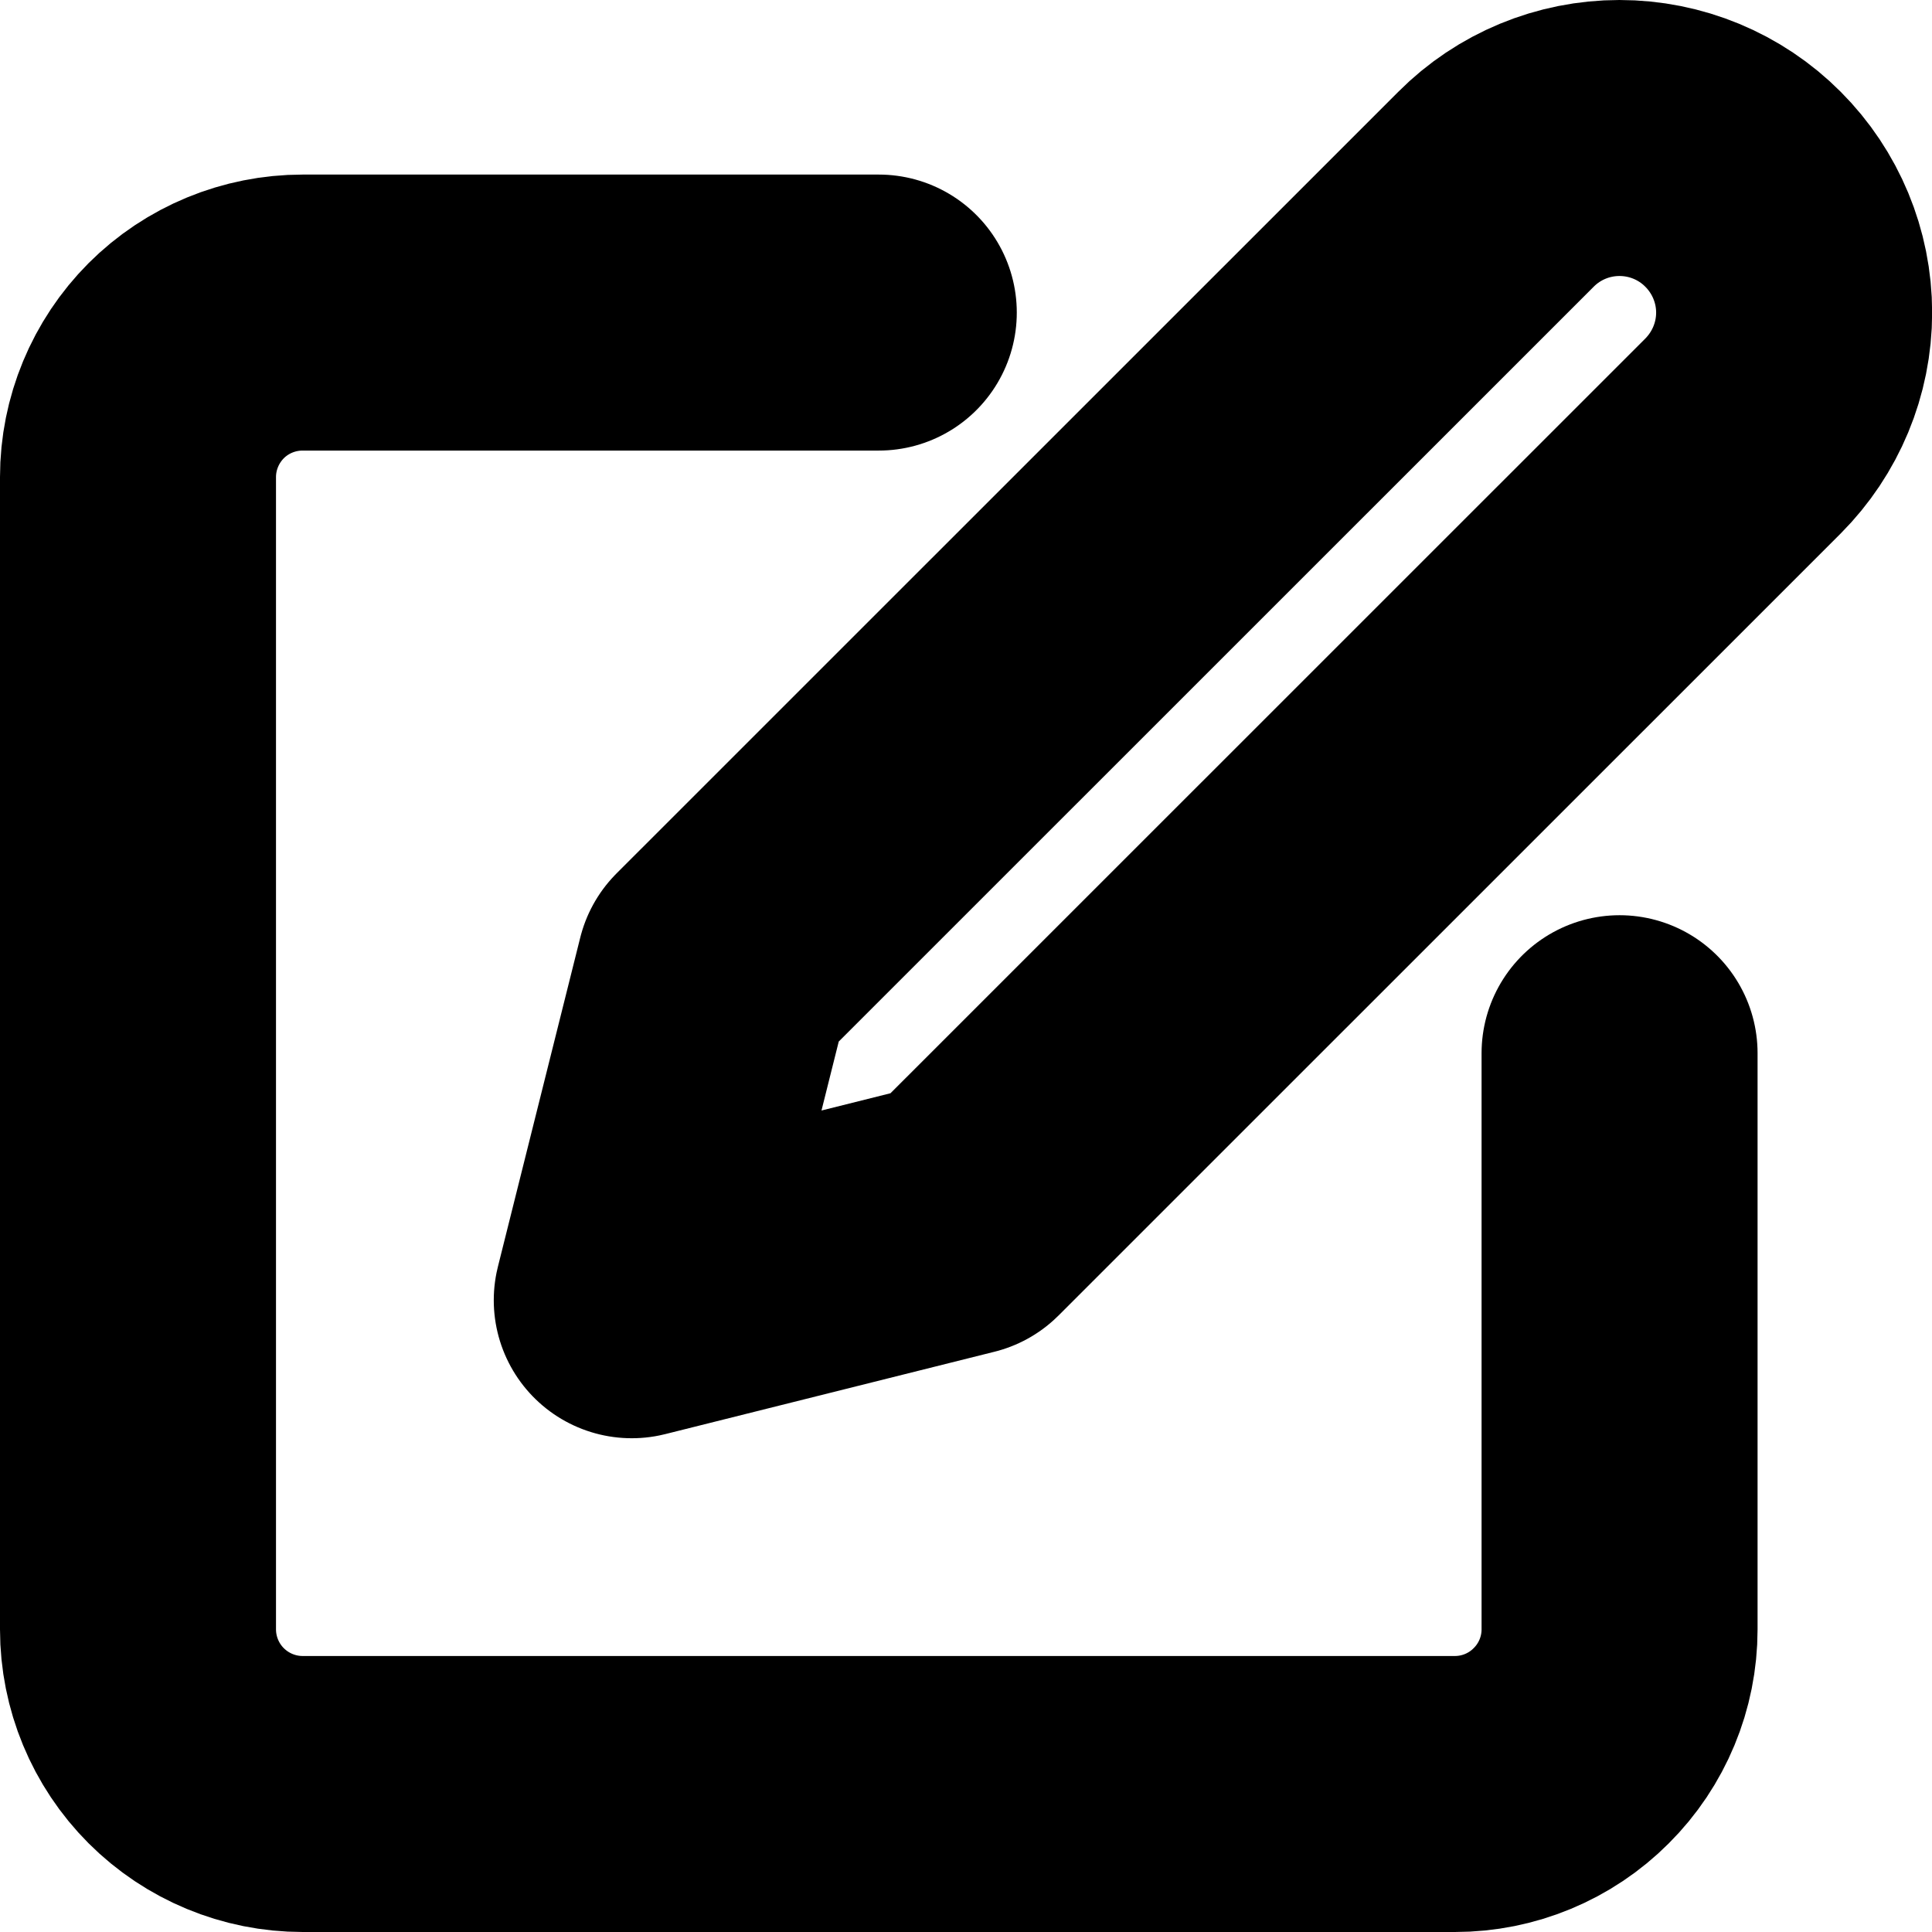 <svg width="14" height="14" viewBox="0 0 14 14" fill="none" xmlns="http://www.w3.org/2000/svg">
<path d="M6.368 2.265H2.193C1.877 2.265 1.573 2.39 1.349 2.614C1.126 2.838 1 3.141 1 3.457V11.807C1 12.123 1.126 12.427 1.349 12.65C1.573 12.874 1.877 13 2.193 13H10.543C10.859 13 11.163 12.874 11.386 12.65C11.61 12.427 11.736 12.123 11.736 11.807V7.632" stroke="black" stroke-width="2" stroke-linecap="round" stroke-linejoin="round"/>
<path d="M10.841 1.371C11.078 1.133 11.4 1 11.735 1C12.071 1 12.393 1.133 12.63 1.371C12.867 1.608 13.001 1.93 13.001 2.265C13.001 2.601 12.867 2.922 12.63 3.16L6.964 8.825L4.578 9.422L5.175 7.036L10.841 1.371Z" stroke="black" stroke-width="2" stroke-linecap="round" stroke-linejoin="round"/>
</svg>
